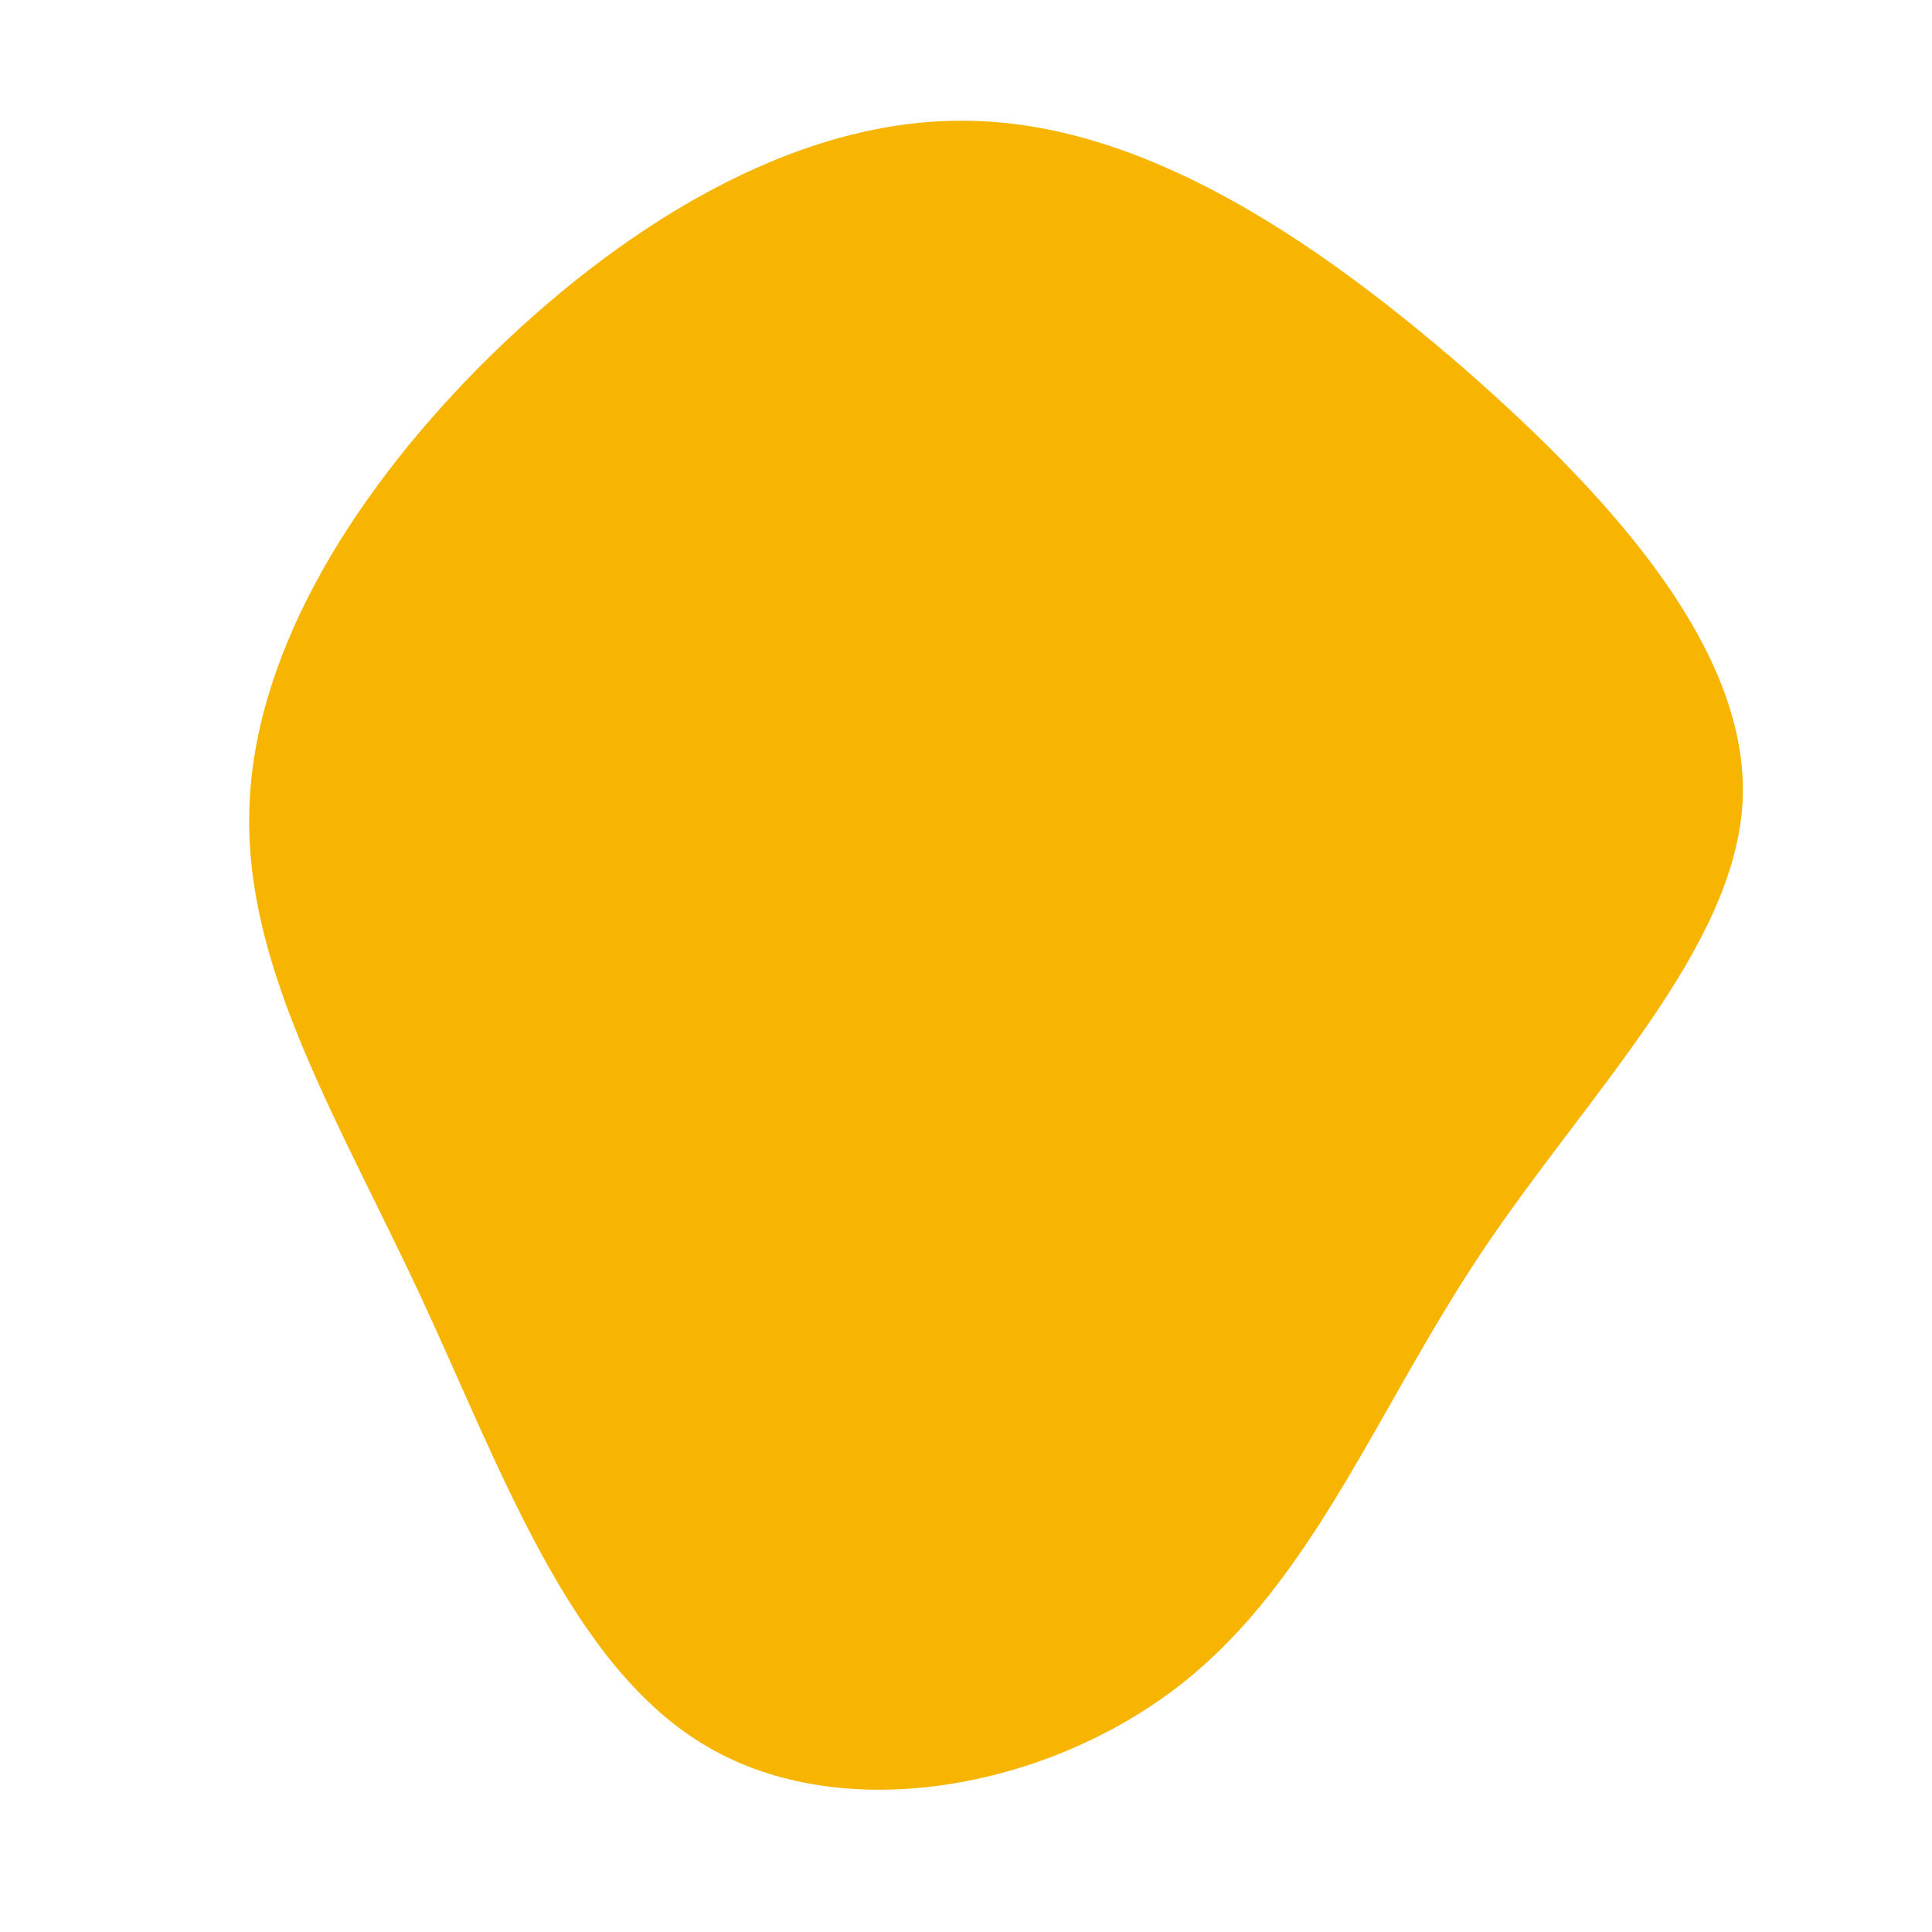 <svg viewBox="0 0 200 200" xmlns="http://www.w3.org/2000/svg"><path fill="#F7B501" d="M151.5 38.1c15.8 13.8 29.6 29.5 28.9 44.8-.8 15.4-16.1 30.4-27 46.7-10.9 16.3-17.4 34-31.2 44.8-13.8 10.8-34.9 14.7-49 6.4-14.1-8.2-21.3-28.6-29.6-46.5-8.4-18-18-33.6-17.8-49.7.1-16 10-32.7 24-46.8 14-14 32.1-25.5 50.1-25.3 18 .1 35.8 11.9 51.6 25.6z"/></svg>